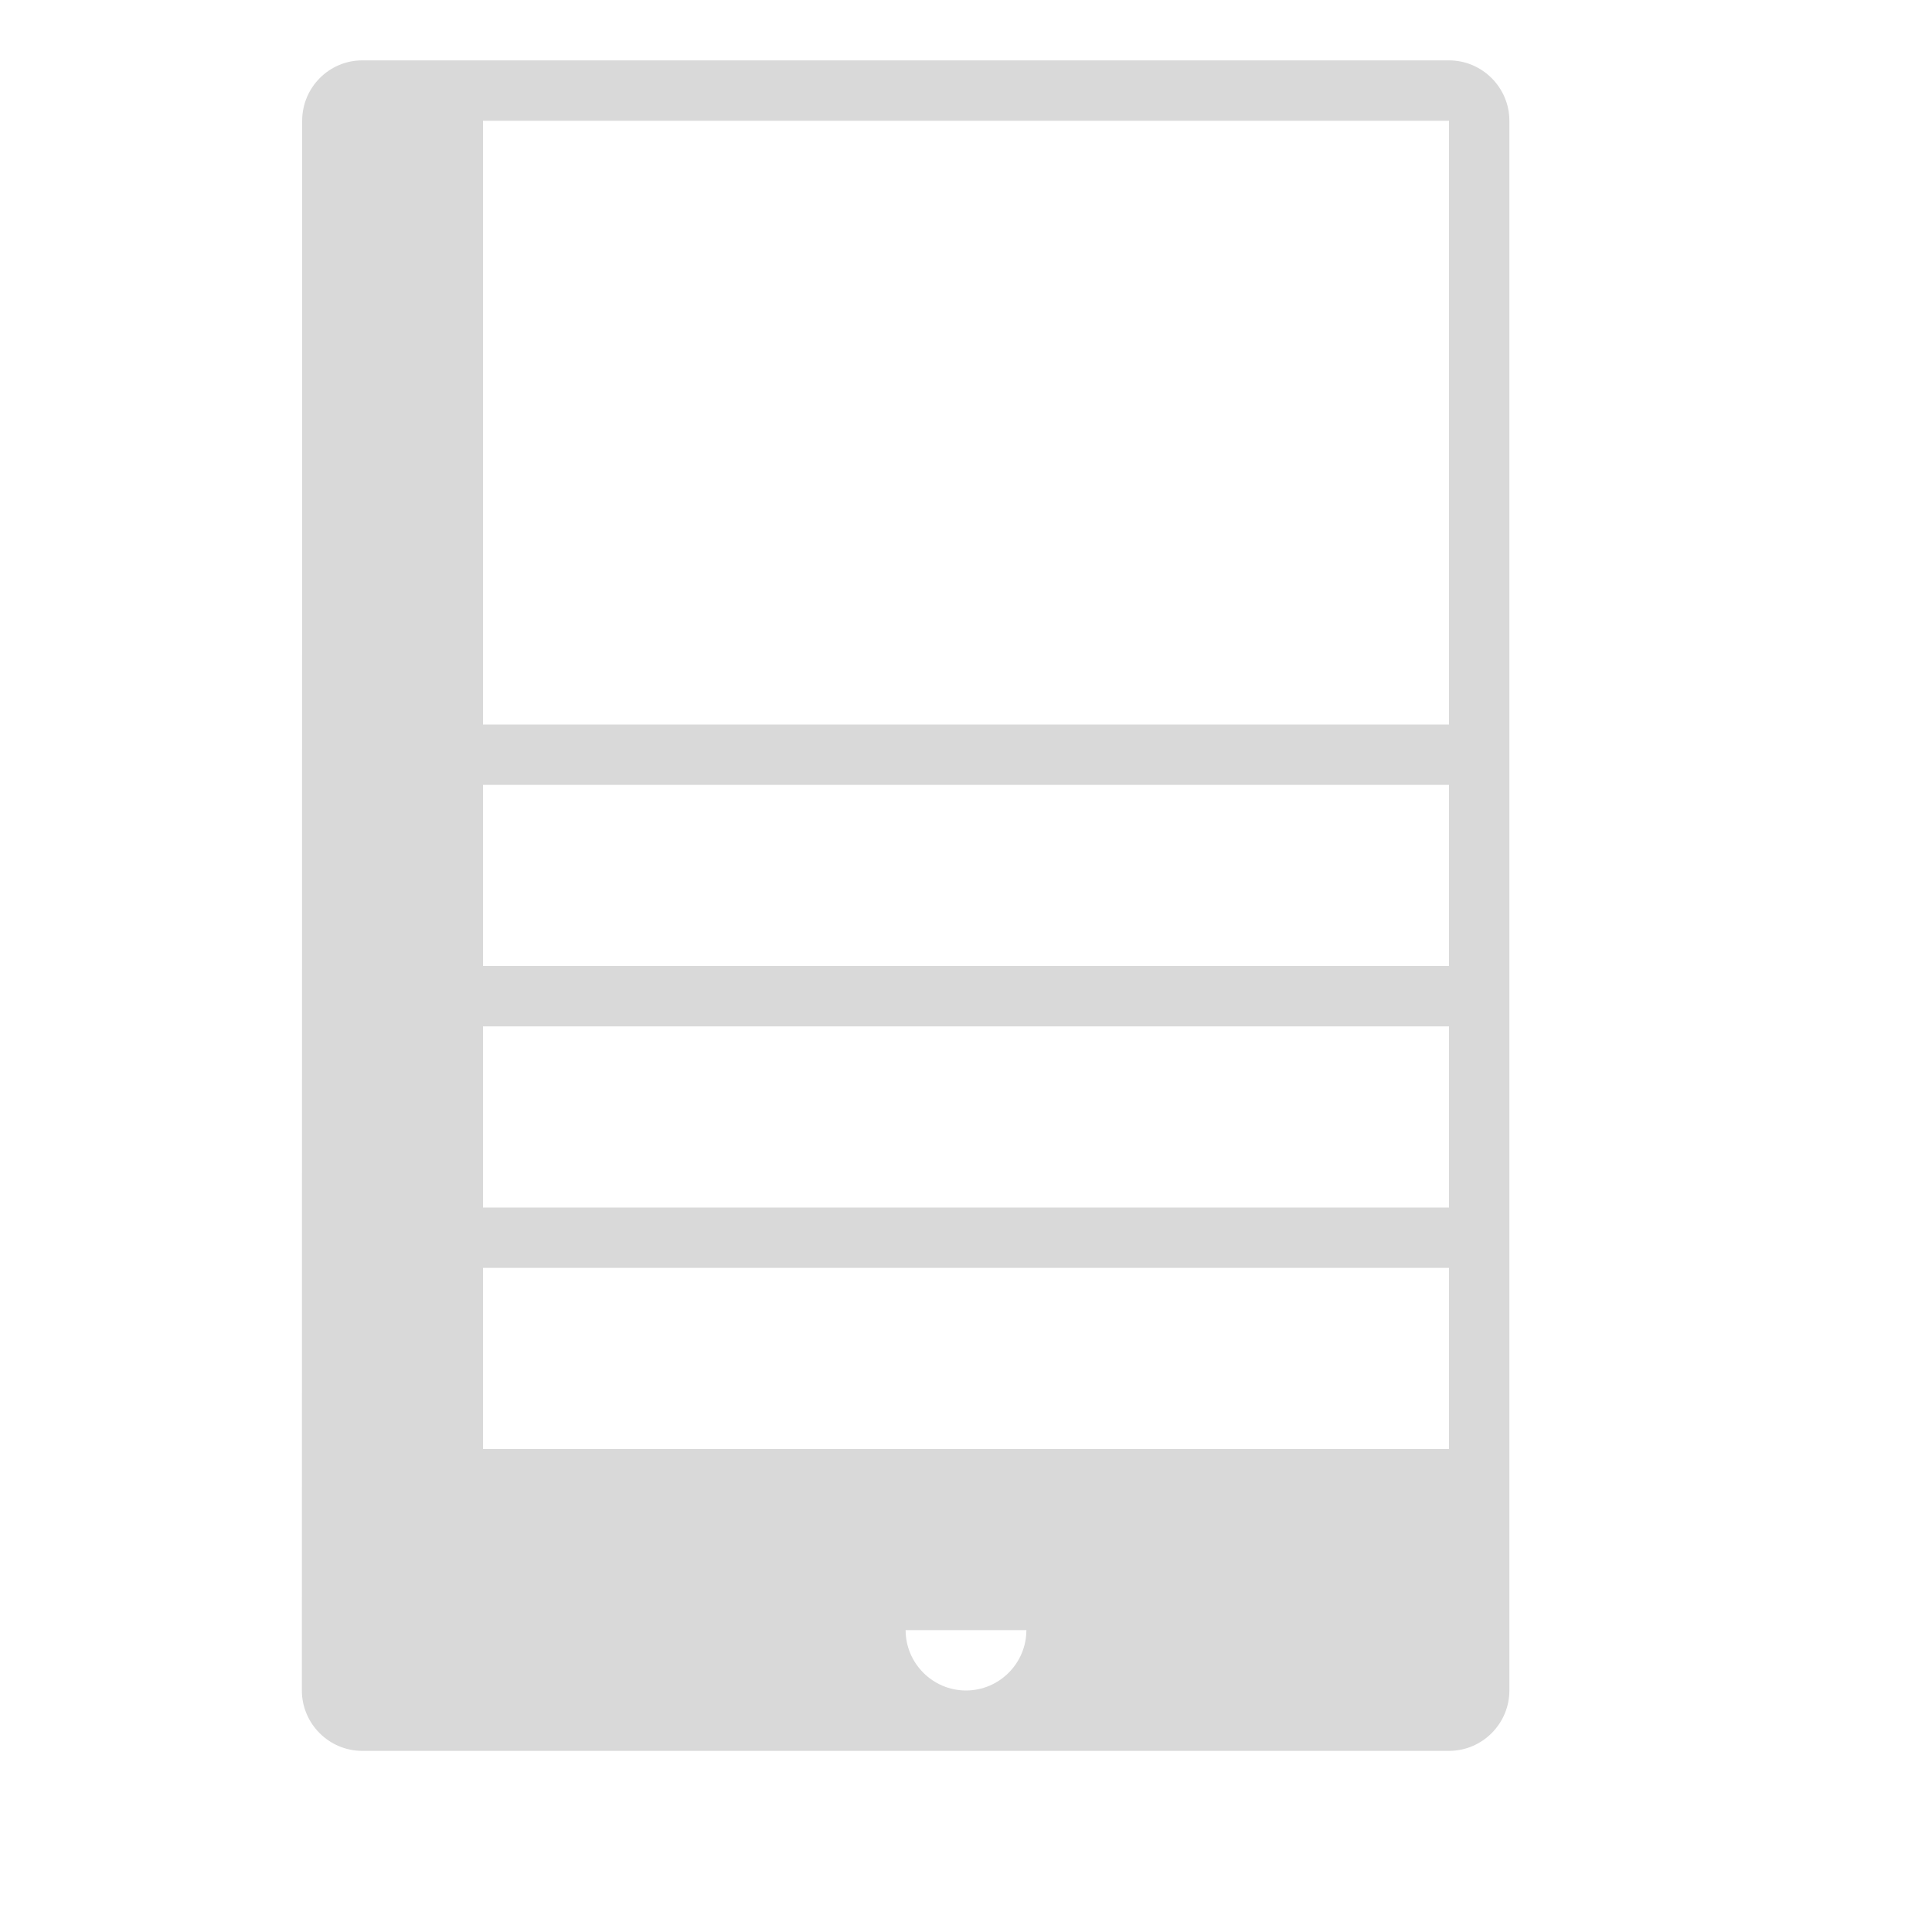 <svg 
    xmlns="http://www.w3.org/2000/svg" 
    viewBox="0 0 64 64" 
    width="64" 
    height="64" 
    fill="#D9D9D9">
  <path d="M52 2H12c-1.1 0-1.99.9-1.99 2L10 56c0 1.1.9 2 2 2h36c1.1 0 2-.9 2-2V4c0-1.1-.9-2-2-2zM32 56c-1.1 0-2-.9-2-2h4c0 1.1-.9 2-2 2zm16-8H16v-6h32v6zm0-8H16v-6h32v6zm0-8H16v-6h32v6zm0-8H16V4h32v10z"/>
</svg>